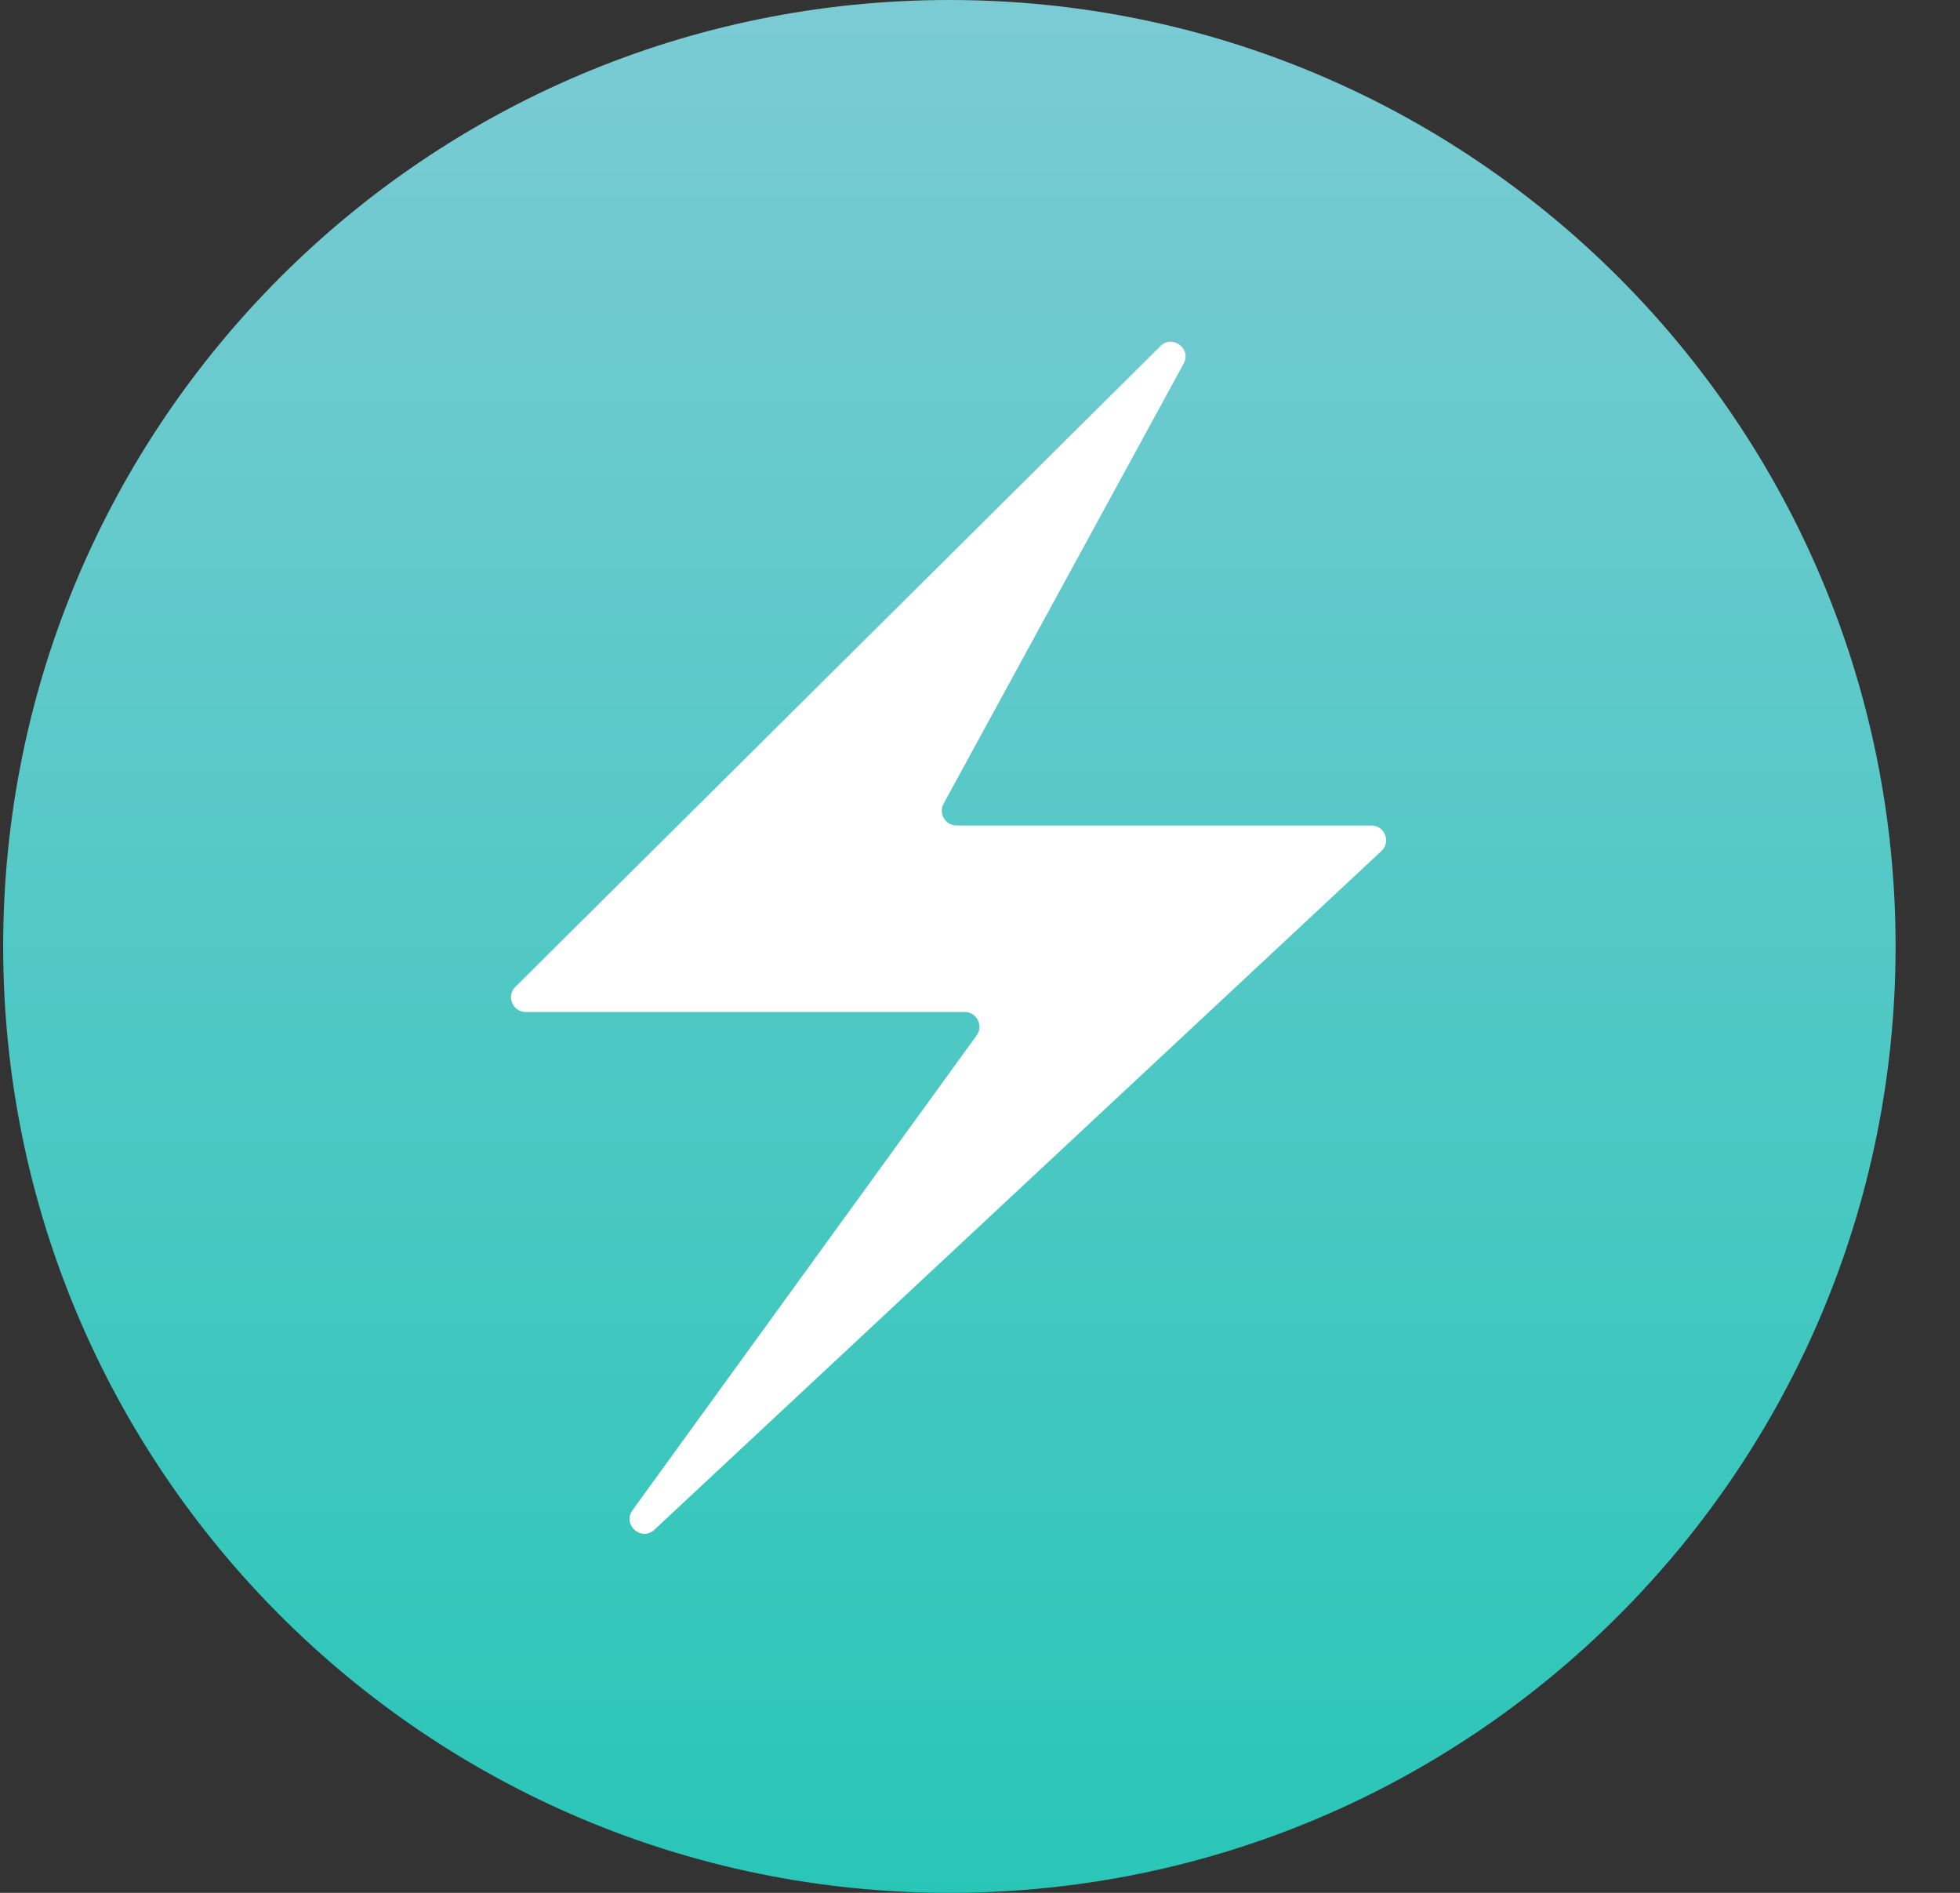 <svg width="29" height="28" viewBox="0 0 29 28" fill="none" xmlns="http://www.w3.org/2000/svg">
<rect x="0" y="0" width="29" height="28" fill="#333333" stroke="none"/>
<g clip-path="url(#clip0_524_336)">
<path d="M28.047 14C28.047 6.268 21.779 0 14.047 0C6.315 0 0.047 6.268 0.047 14C0.047 21.732 6.315 28 14.047 28C21.779 28 28.047 21.732 28.047 14Z" fill="url(#paint0_linear_524_336)"/>
<path d="M7.625 14.598L17.169 5.12C17.347 4.943 17.634 5.159 17.513 5.379L13.961 11.889C13.882 12.034 13.987 12.211 14.153 12.211H20.291C20.489 12.211 20.584 12.454 20.439 12.589L9.683 22.628C9.49 22.808 9.203 22.554 9.358 22.34L14.45 15.316C14.554 15.172 14.451 14.97 14.274 14.97H7.779C7.584 14.97 7.487 14.735 7.625 14.598Z" fill="white"/>
</g>
<defs>
<linearGradient id="paint0_linear_524_336" x1="14.047" y1="0" x2="14.047" y2="28" gradientUnits="userSpaceOnUse">
<stop stop-color="#7BCBD4"/>
<stop offset="1" stop-color="#29C6B7"/>
</linearGradient>
<clipPath id="clip0_524_336">
<rect width="28" height="28" fill="white" transform="translate(0.047)"/>
</clipPath>
</defs>
</svg>
